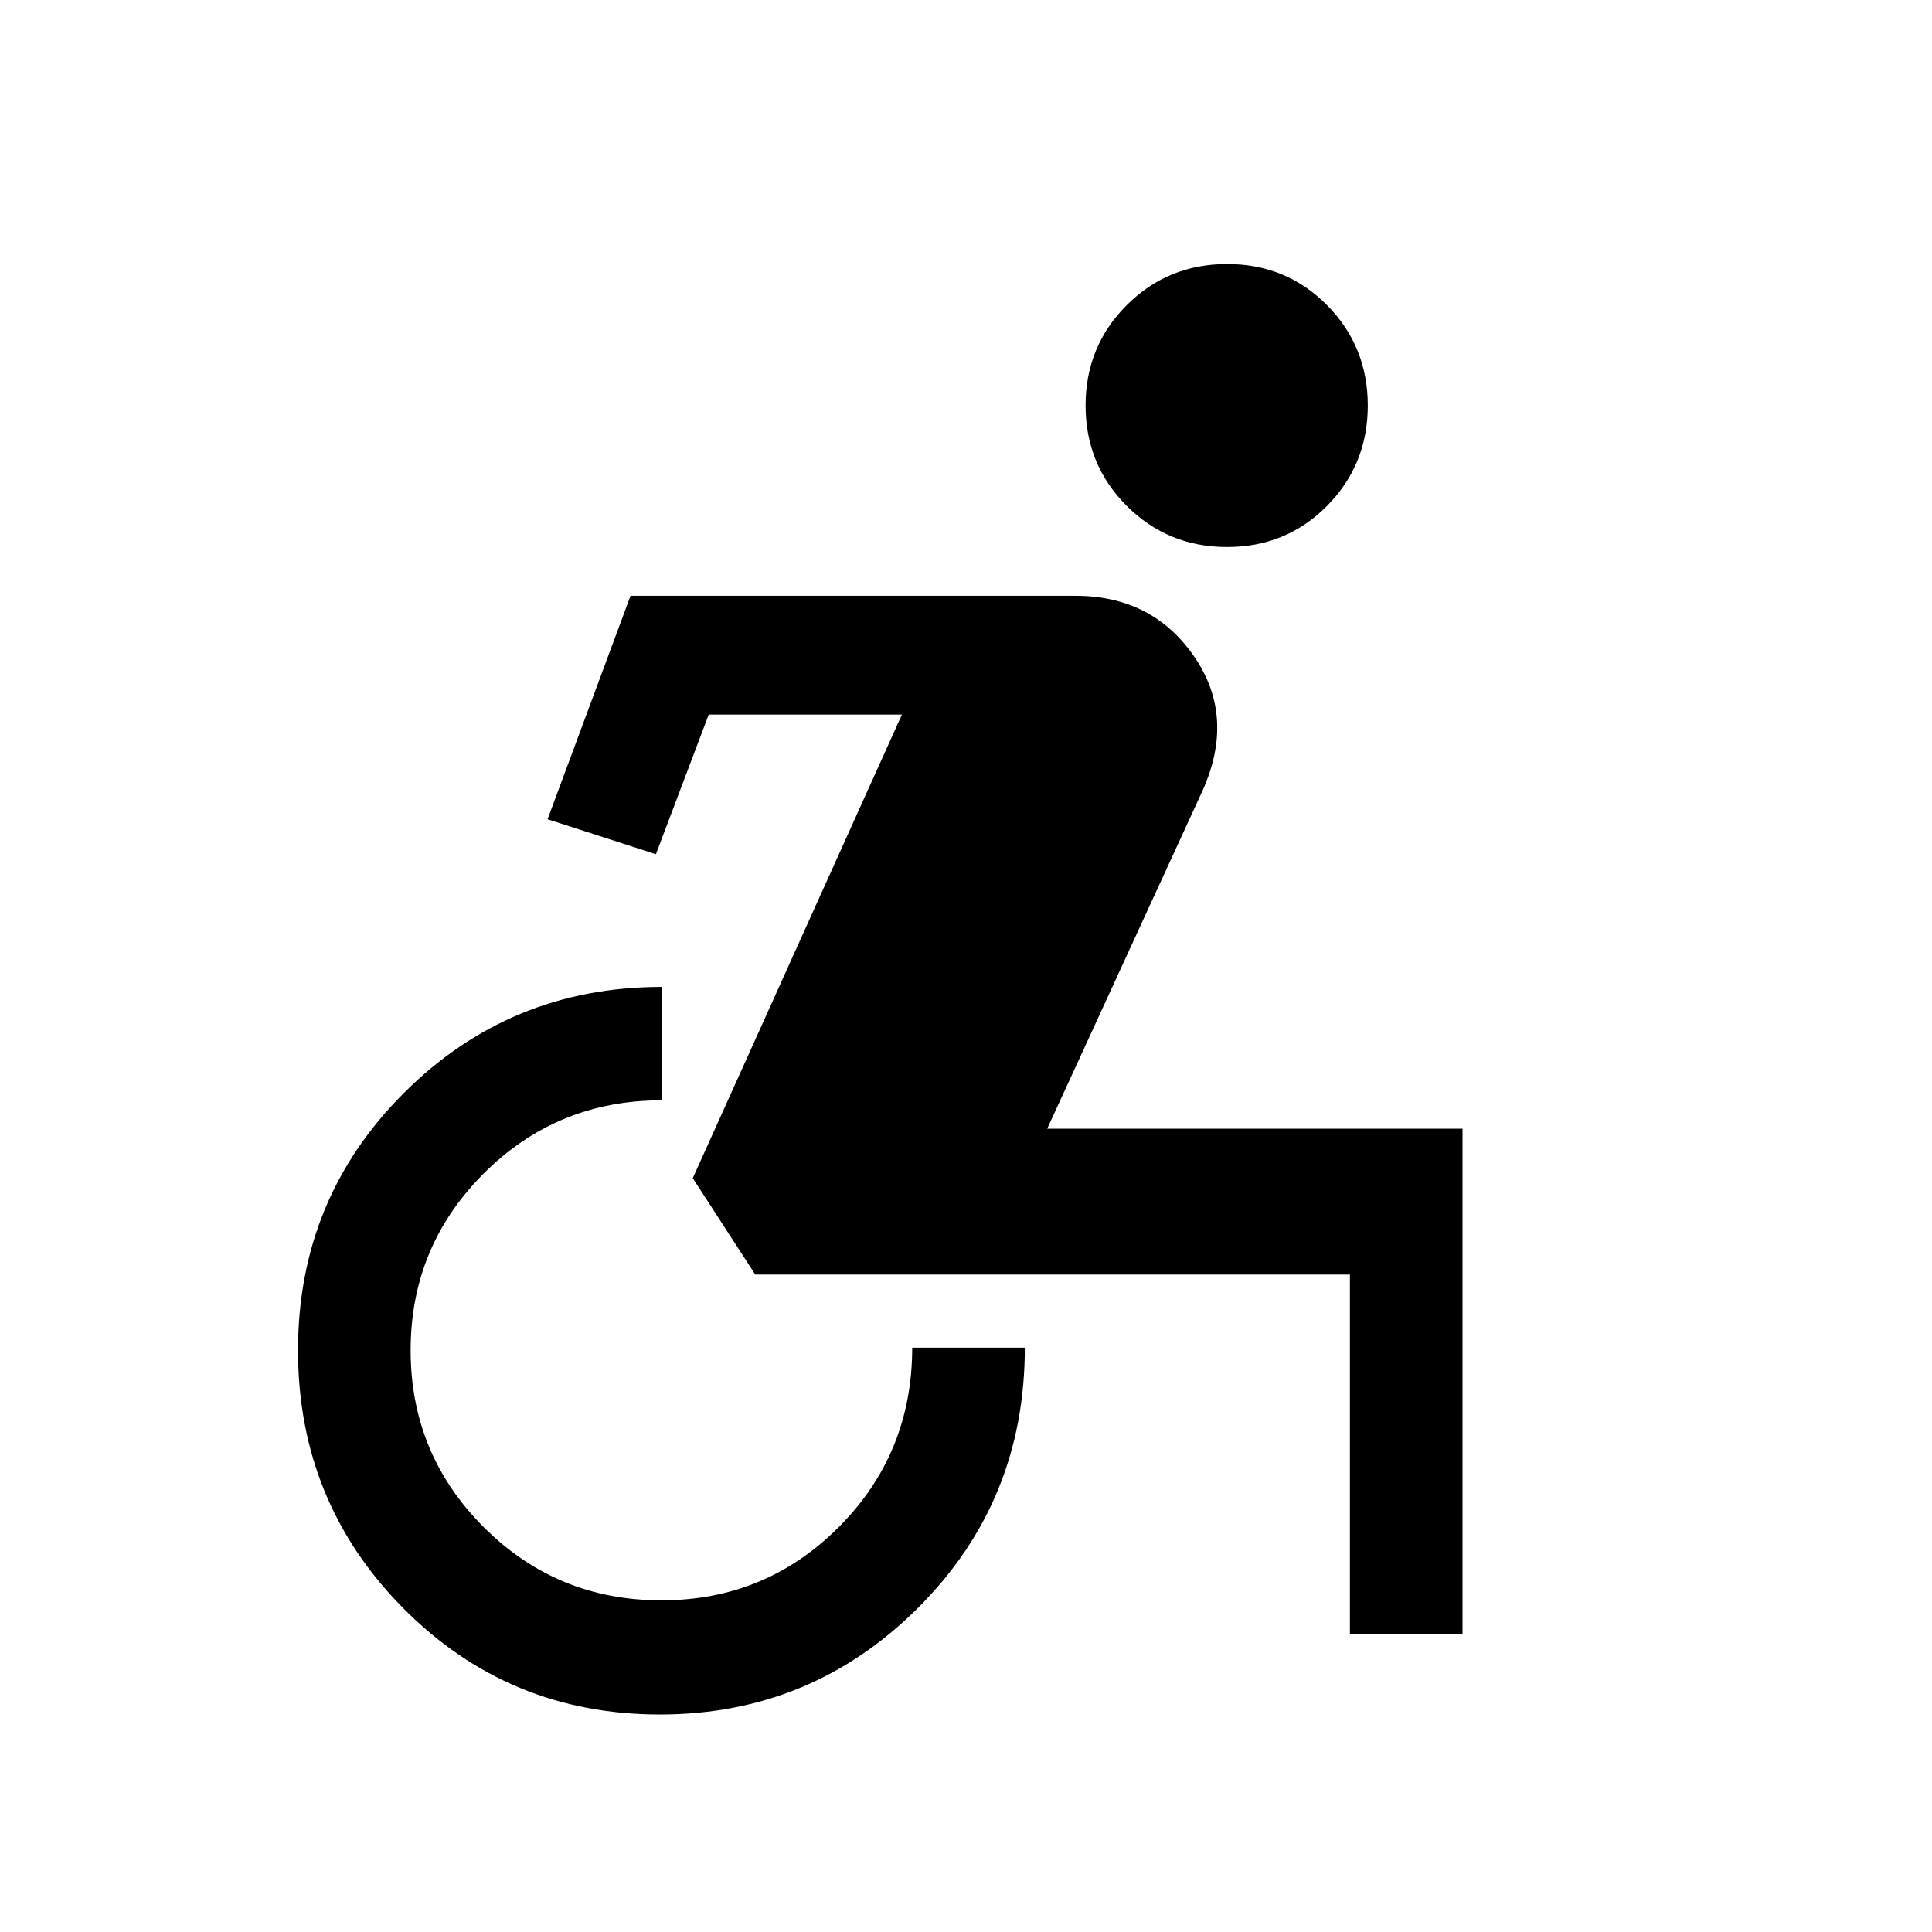 <svg xmlns="http://www.w3.org/2000/svg" height="24" viewBox="0 -960 960 960" width="24"><path d="M327.88-108.08q-75.15 0-127.48-52.8-52.32-52.79-52.32-128.15 0-75.35 52.71-127.97 52.71-52.61 127.98-52.61v56.34q-52.04 0-88.39 36.35-36.34 36.34-36.34 87.88 0 51.54 36.34 87.89 36.35 36.34 88.27 36.34 51.93 0 88.27-36.54 36.35-36.54 36.35-89h55.96q0 76.35-53.1 129.31-53.09 52.96-128.25 52.96Zm342.89-40v-178.61h-295.5l-31.04-47.89 103.92-230.34h-96l-26.23 69.38-53.84-17.38 41.23-111.04h220.97q38.26 0 59.01 30.06 20.75 30.05 4.21 66.86l-77.16 167.89h206.39v251.07h-55.96Zm-61.04-540.11q-29.42 0-49.87-20.44-20.44-20.45-20.44-49.87 0-29.42 20.44-49.86 20.45-20.45 49.87-20.45 29.42 0 49.67 20.45 20.25 20.44 20.25 49.86 0 29.42-20.25 49.87-20.25 20.44-49.67 20.44Z"/></svg>